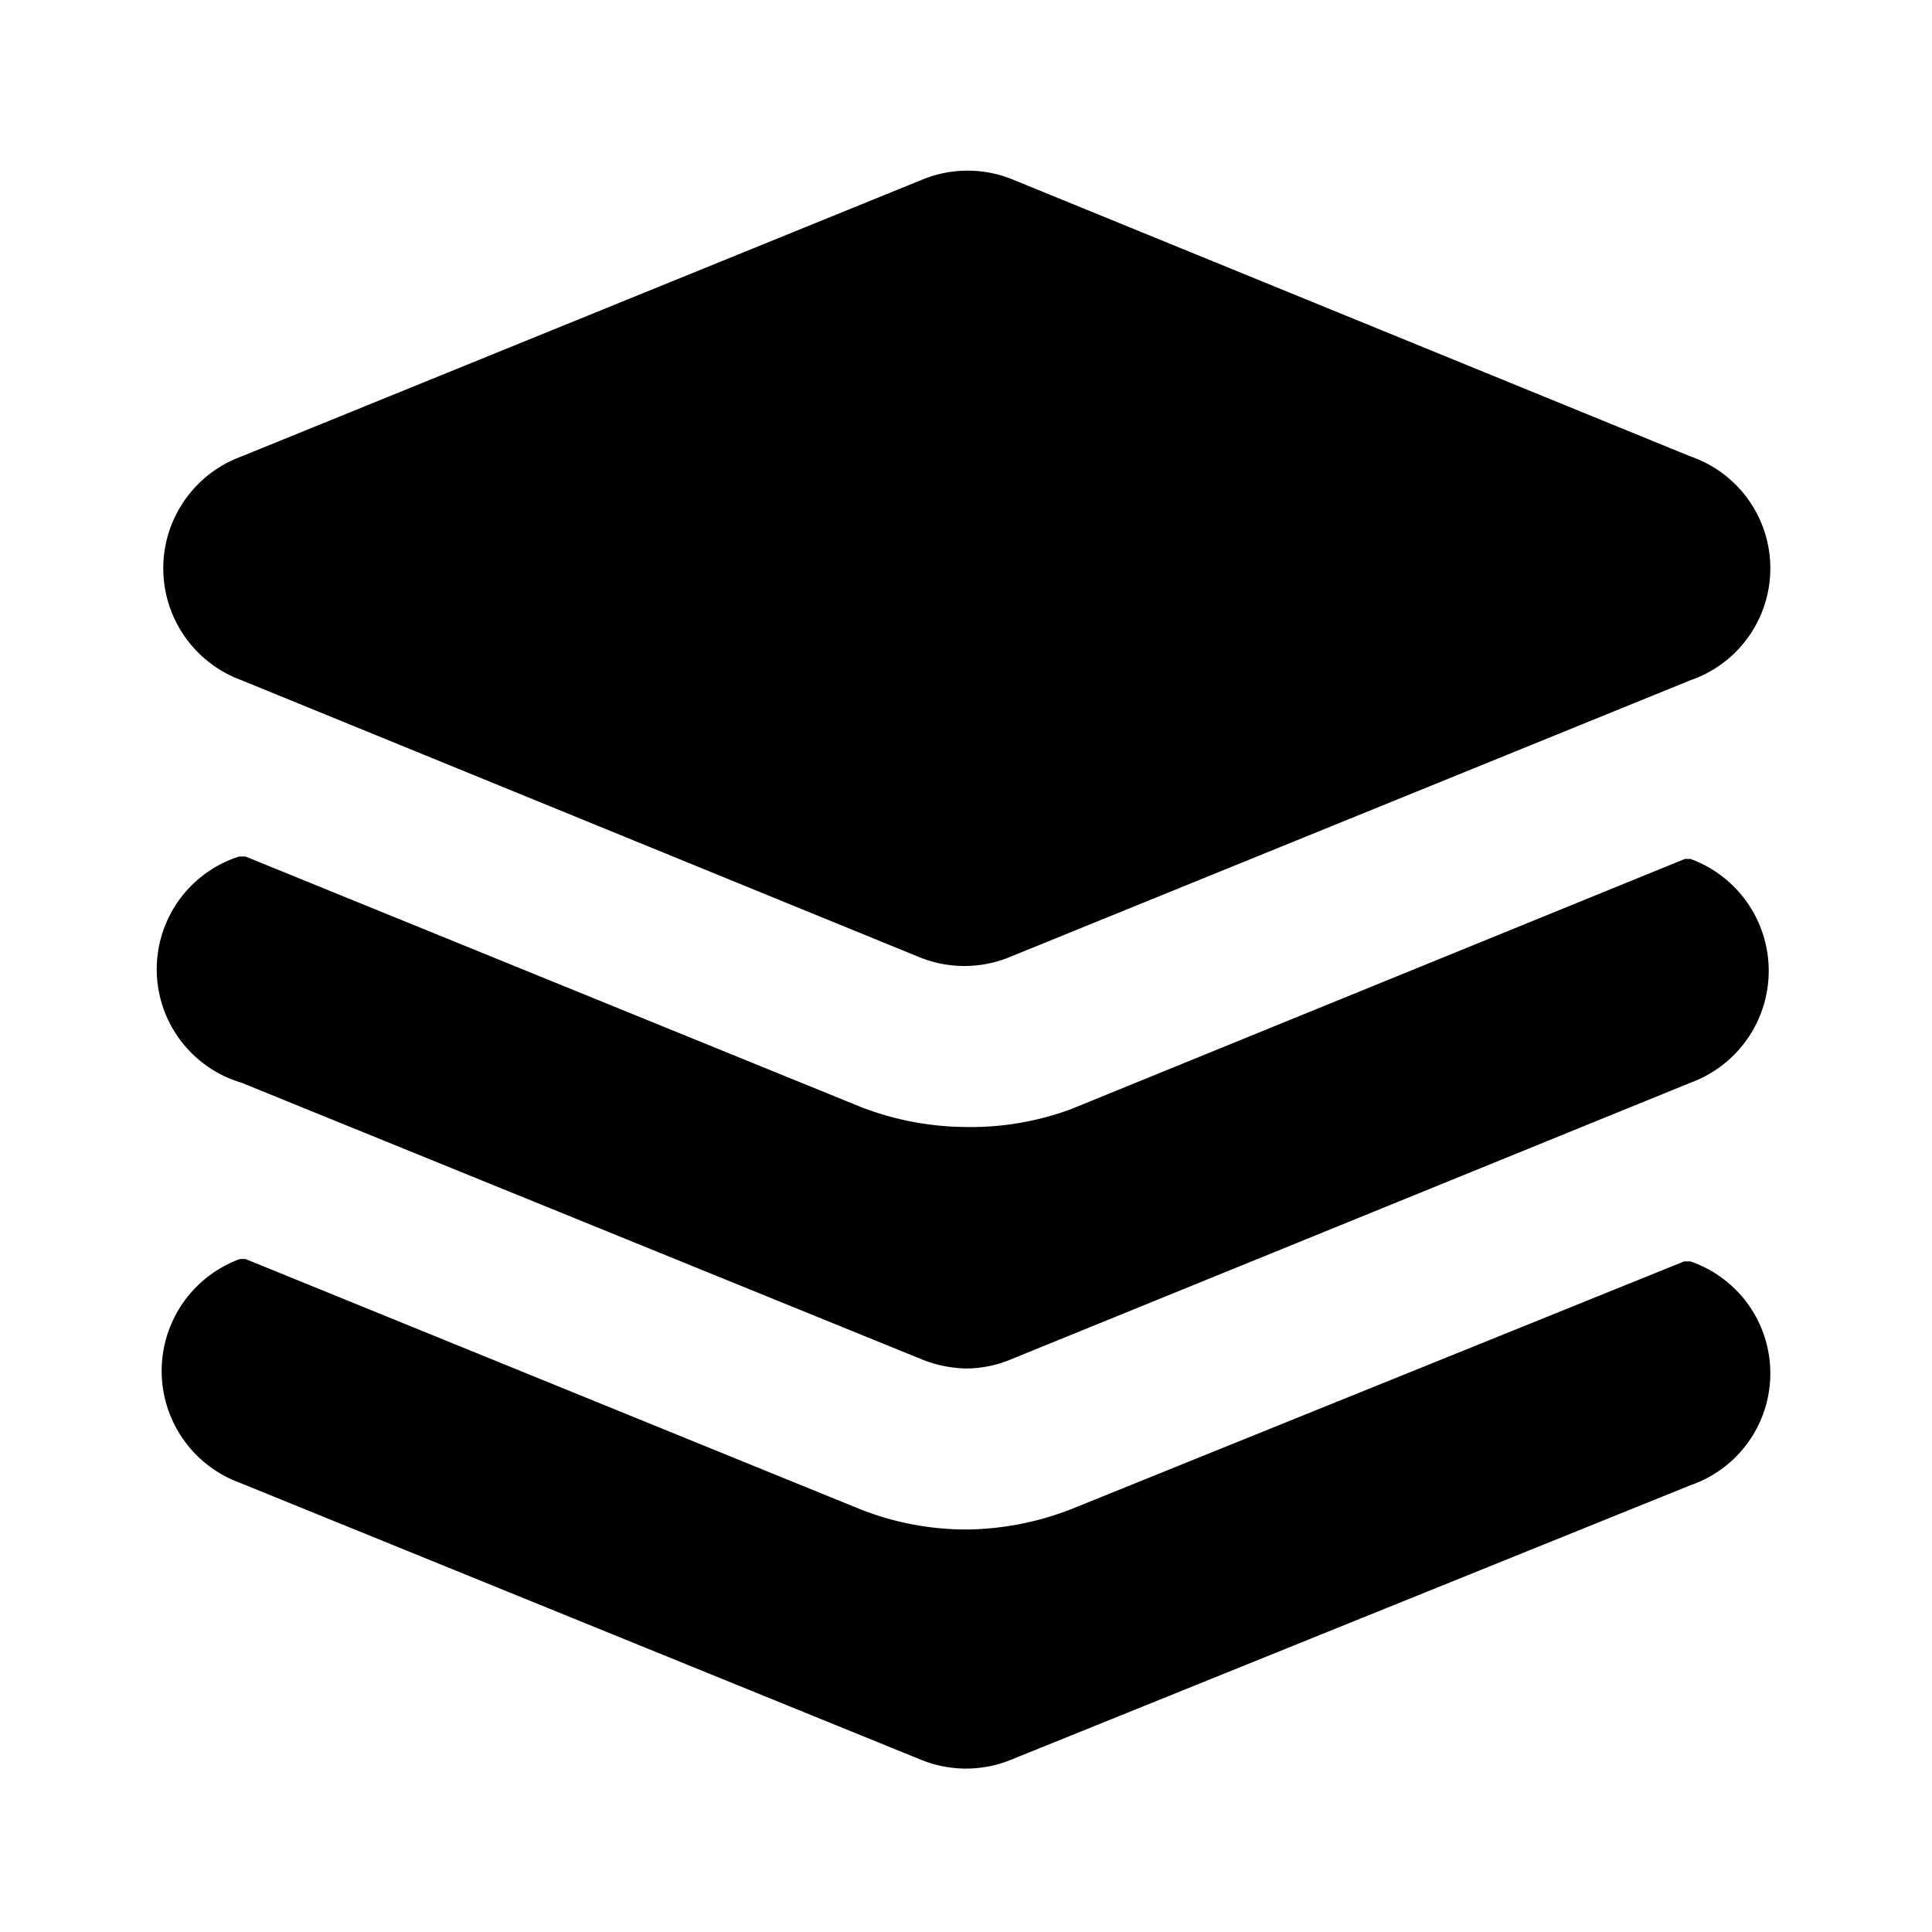 <svg xmlns="http://www.w3.org/2000/svg" width="24" height="24" viewBox="0 0 24 24"><rect width="24" height="24" style="fill:none"/><path d="M21,5.67a1.47,1.47,0,0,1,0,2.78l-8.46,3.44a1.48,1.48,0,0,1-1.12,0L3,8.45A1.48,1.48,0,0,1,3,5.67l8.46-3.44a1.48,1.48,0,0,1,1.12,0Zm0,10-.08,0L13.3,18.75A3.67,3.67,0,0,1,12,19a3.59,3.59,0,0,1-1.31-.25L3.05,15.64l-.07,0a1.48,1.48,0,0,0,0,2.78l8.46,3.44a1.48,1.48,0,0,0,1.12,0L21,18.45A1.47,1.47,0,0,0,21,15.67ZM3,13.45l8.46,3.44A1.55,1.55,0,0,0,12,17a1.46,1.46,0,0,0,.55-.11L21,13.45a1.48,1.48,0,0,0,0-2.78l-.07,0-7.63,3.11A3.59,3.59,0,0,1,12,14a3.67,3.67,0,0,1-1.31-.25L3.05,10.64l-.08,0A1.47,1.47,0,0,0,3,13.45Z"/></svg>